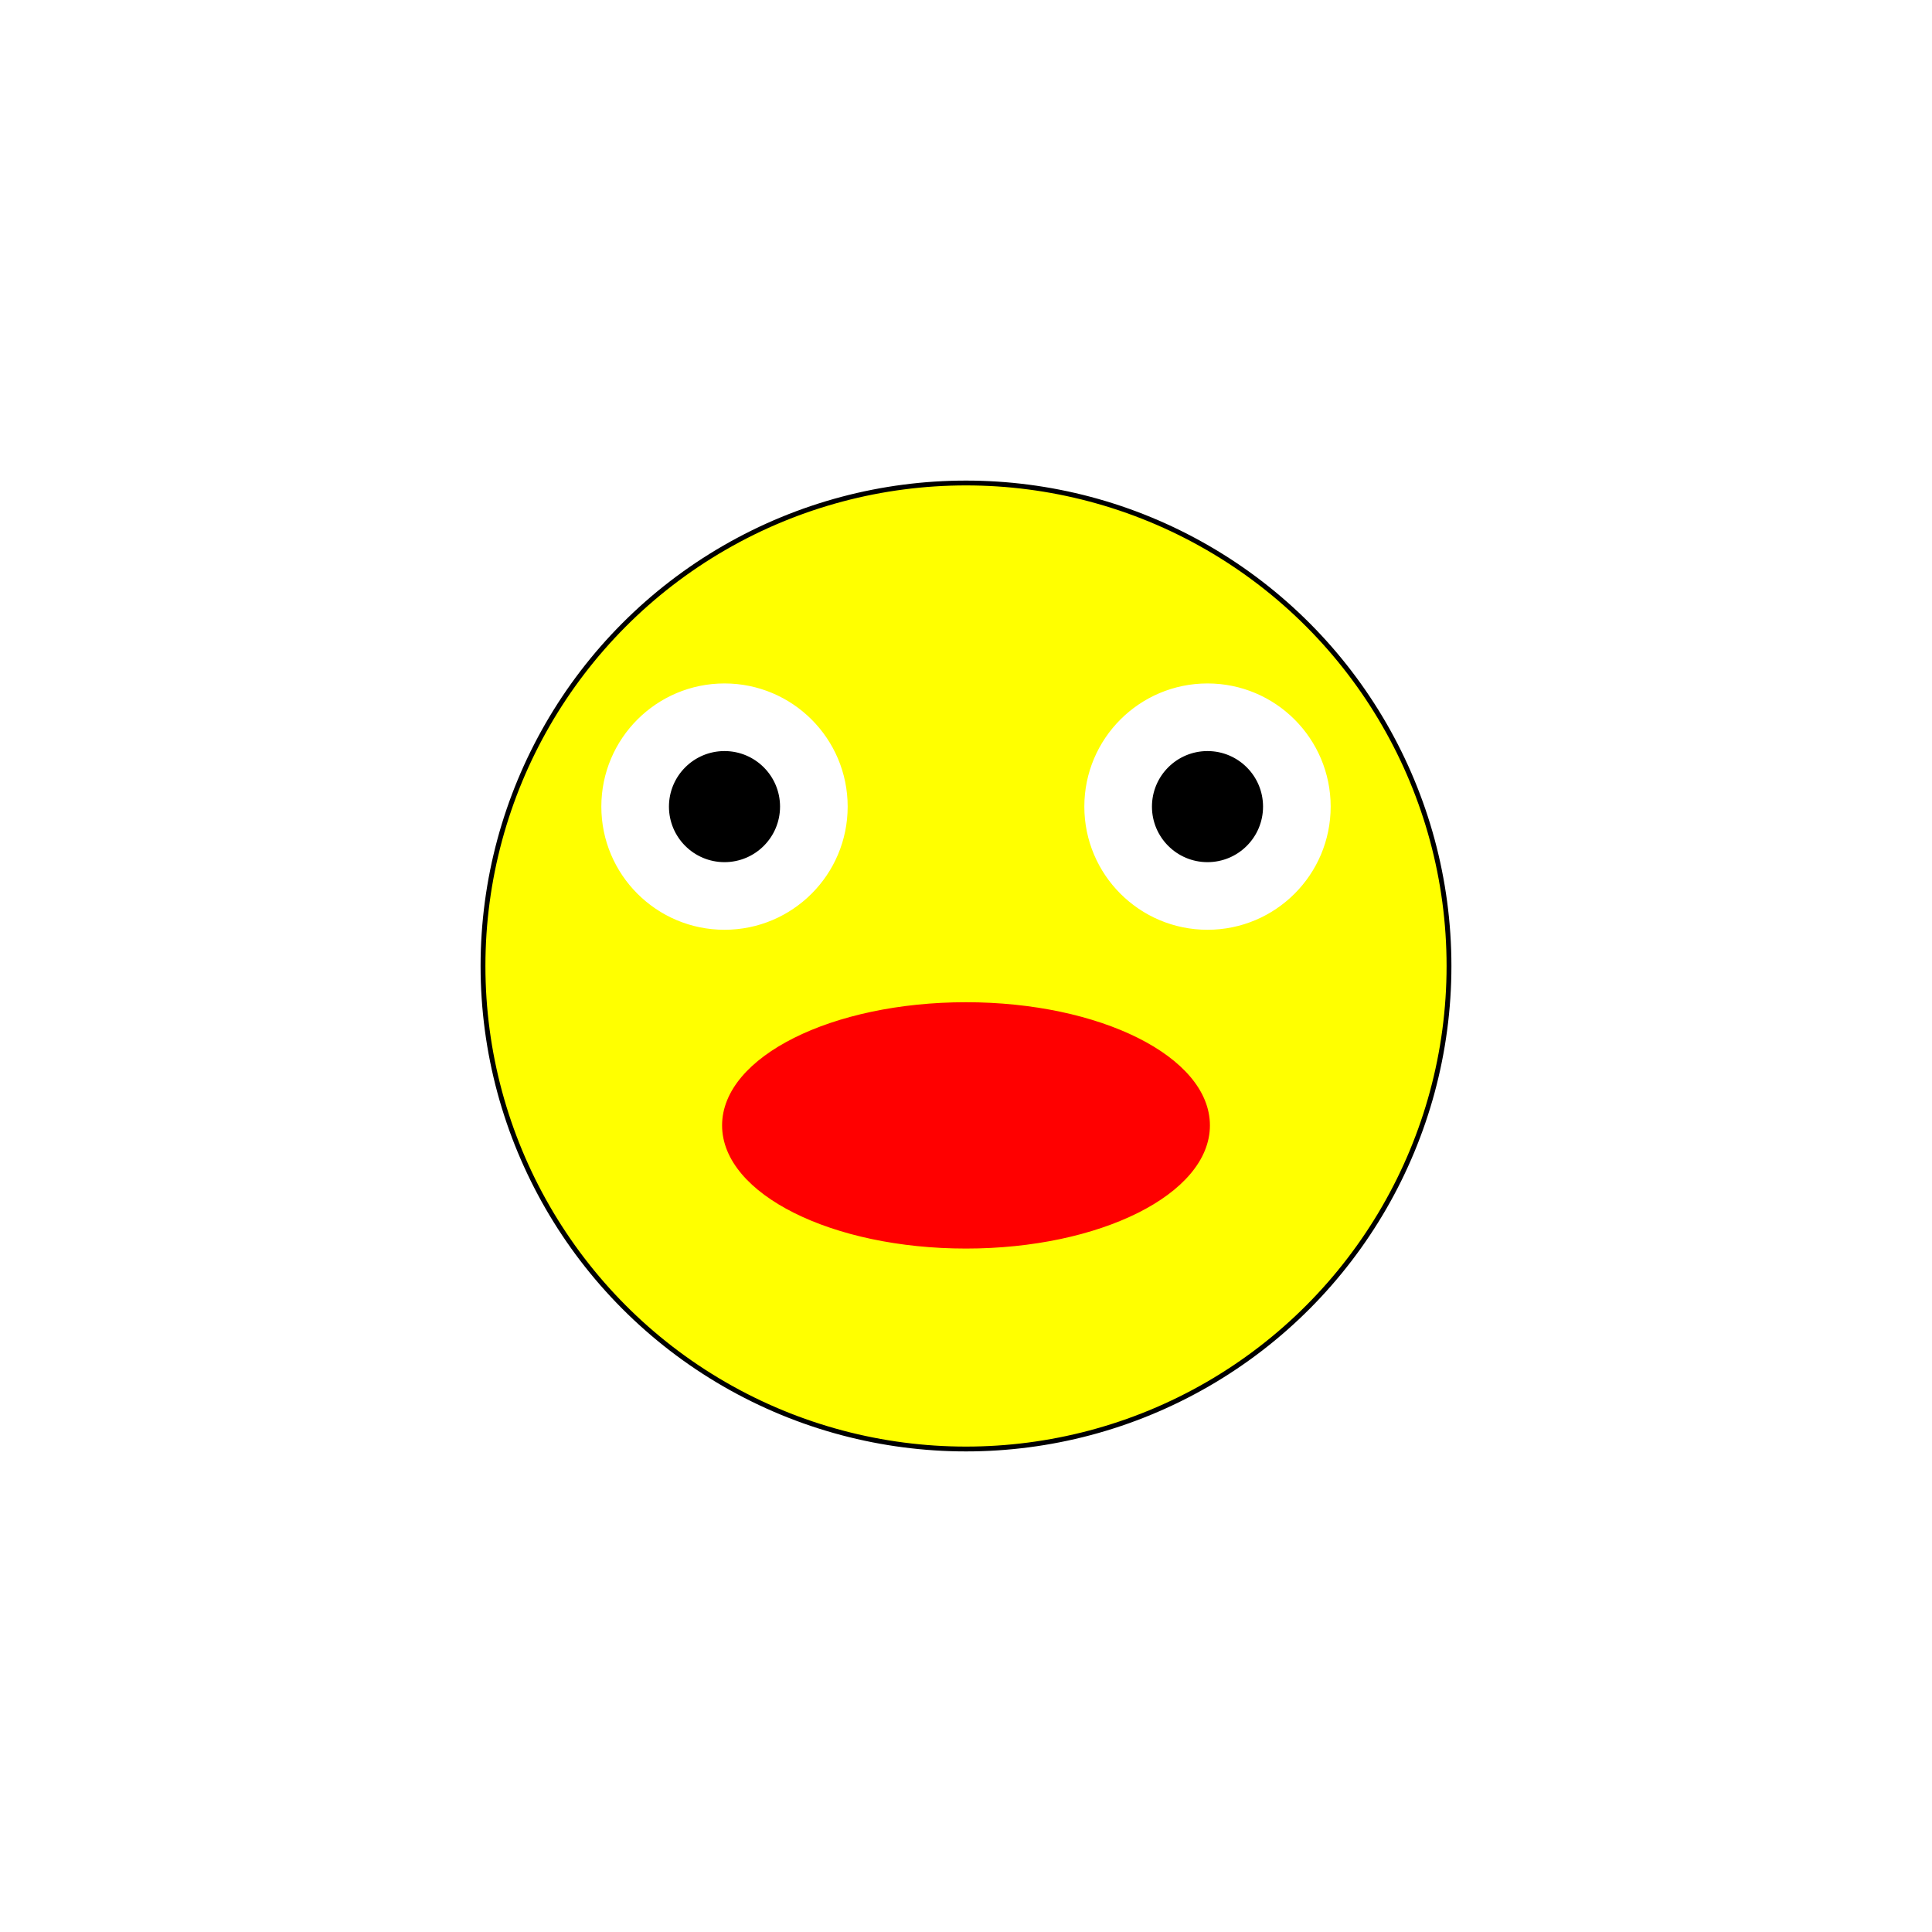 <svg width="400" height="400" xmlns="http://www.w3.org/2000/svg"  >
<rect x="0" y="0" width="400.00" height="400.00" fill="rgba(255,255,255,1.000)" stroke="rgba(0,0,0,0.000)" />
<circle cx="200" cy="200" r="100.00" fill="rgba(255,255,0,1.000)" stroke="rgba(0,0,0,1.000)" />
<circle cx="150" cy="167" r="25.00" fill="rgba(255,255,255,1.000)" stroke="rgba(255,255,255,1.000)" />
<circle cx="150" cy="167" r="12.00" fill="rgba(0,0,0,1.000)" stroke="rgba(255,255,255,1.000)" />
<circle cx="250" cy="167" r="25.00" fill="rgba(255,255,255,1.000)" stroke="rgba(255,255,255,1.000)" />
<circle cx="250" cy="167" r="12.00" fill="rgba(0,0,0,1.000)" stroke="rgba(255,255,255,1.000)" />
<ellipse cx="200" cy="233" rx="50.00" ry="25.00" fill="rgba(255,0,0,1.000)" stroke="rgba(255,0,0,1.000)" />
</svg>
